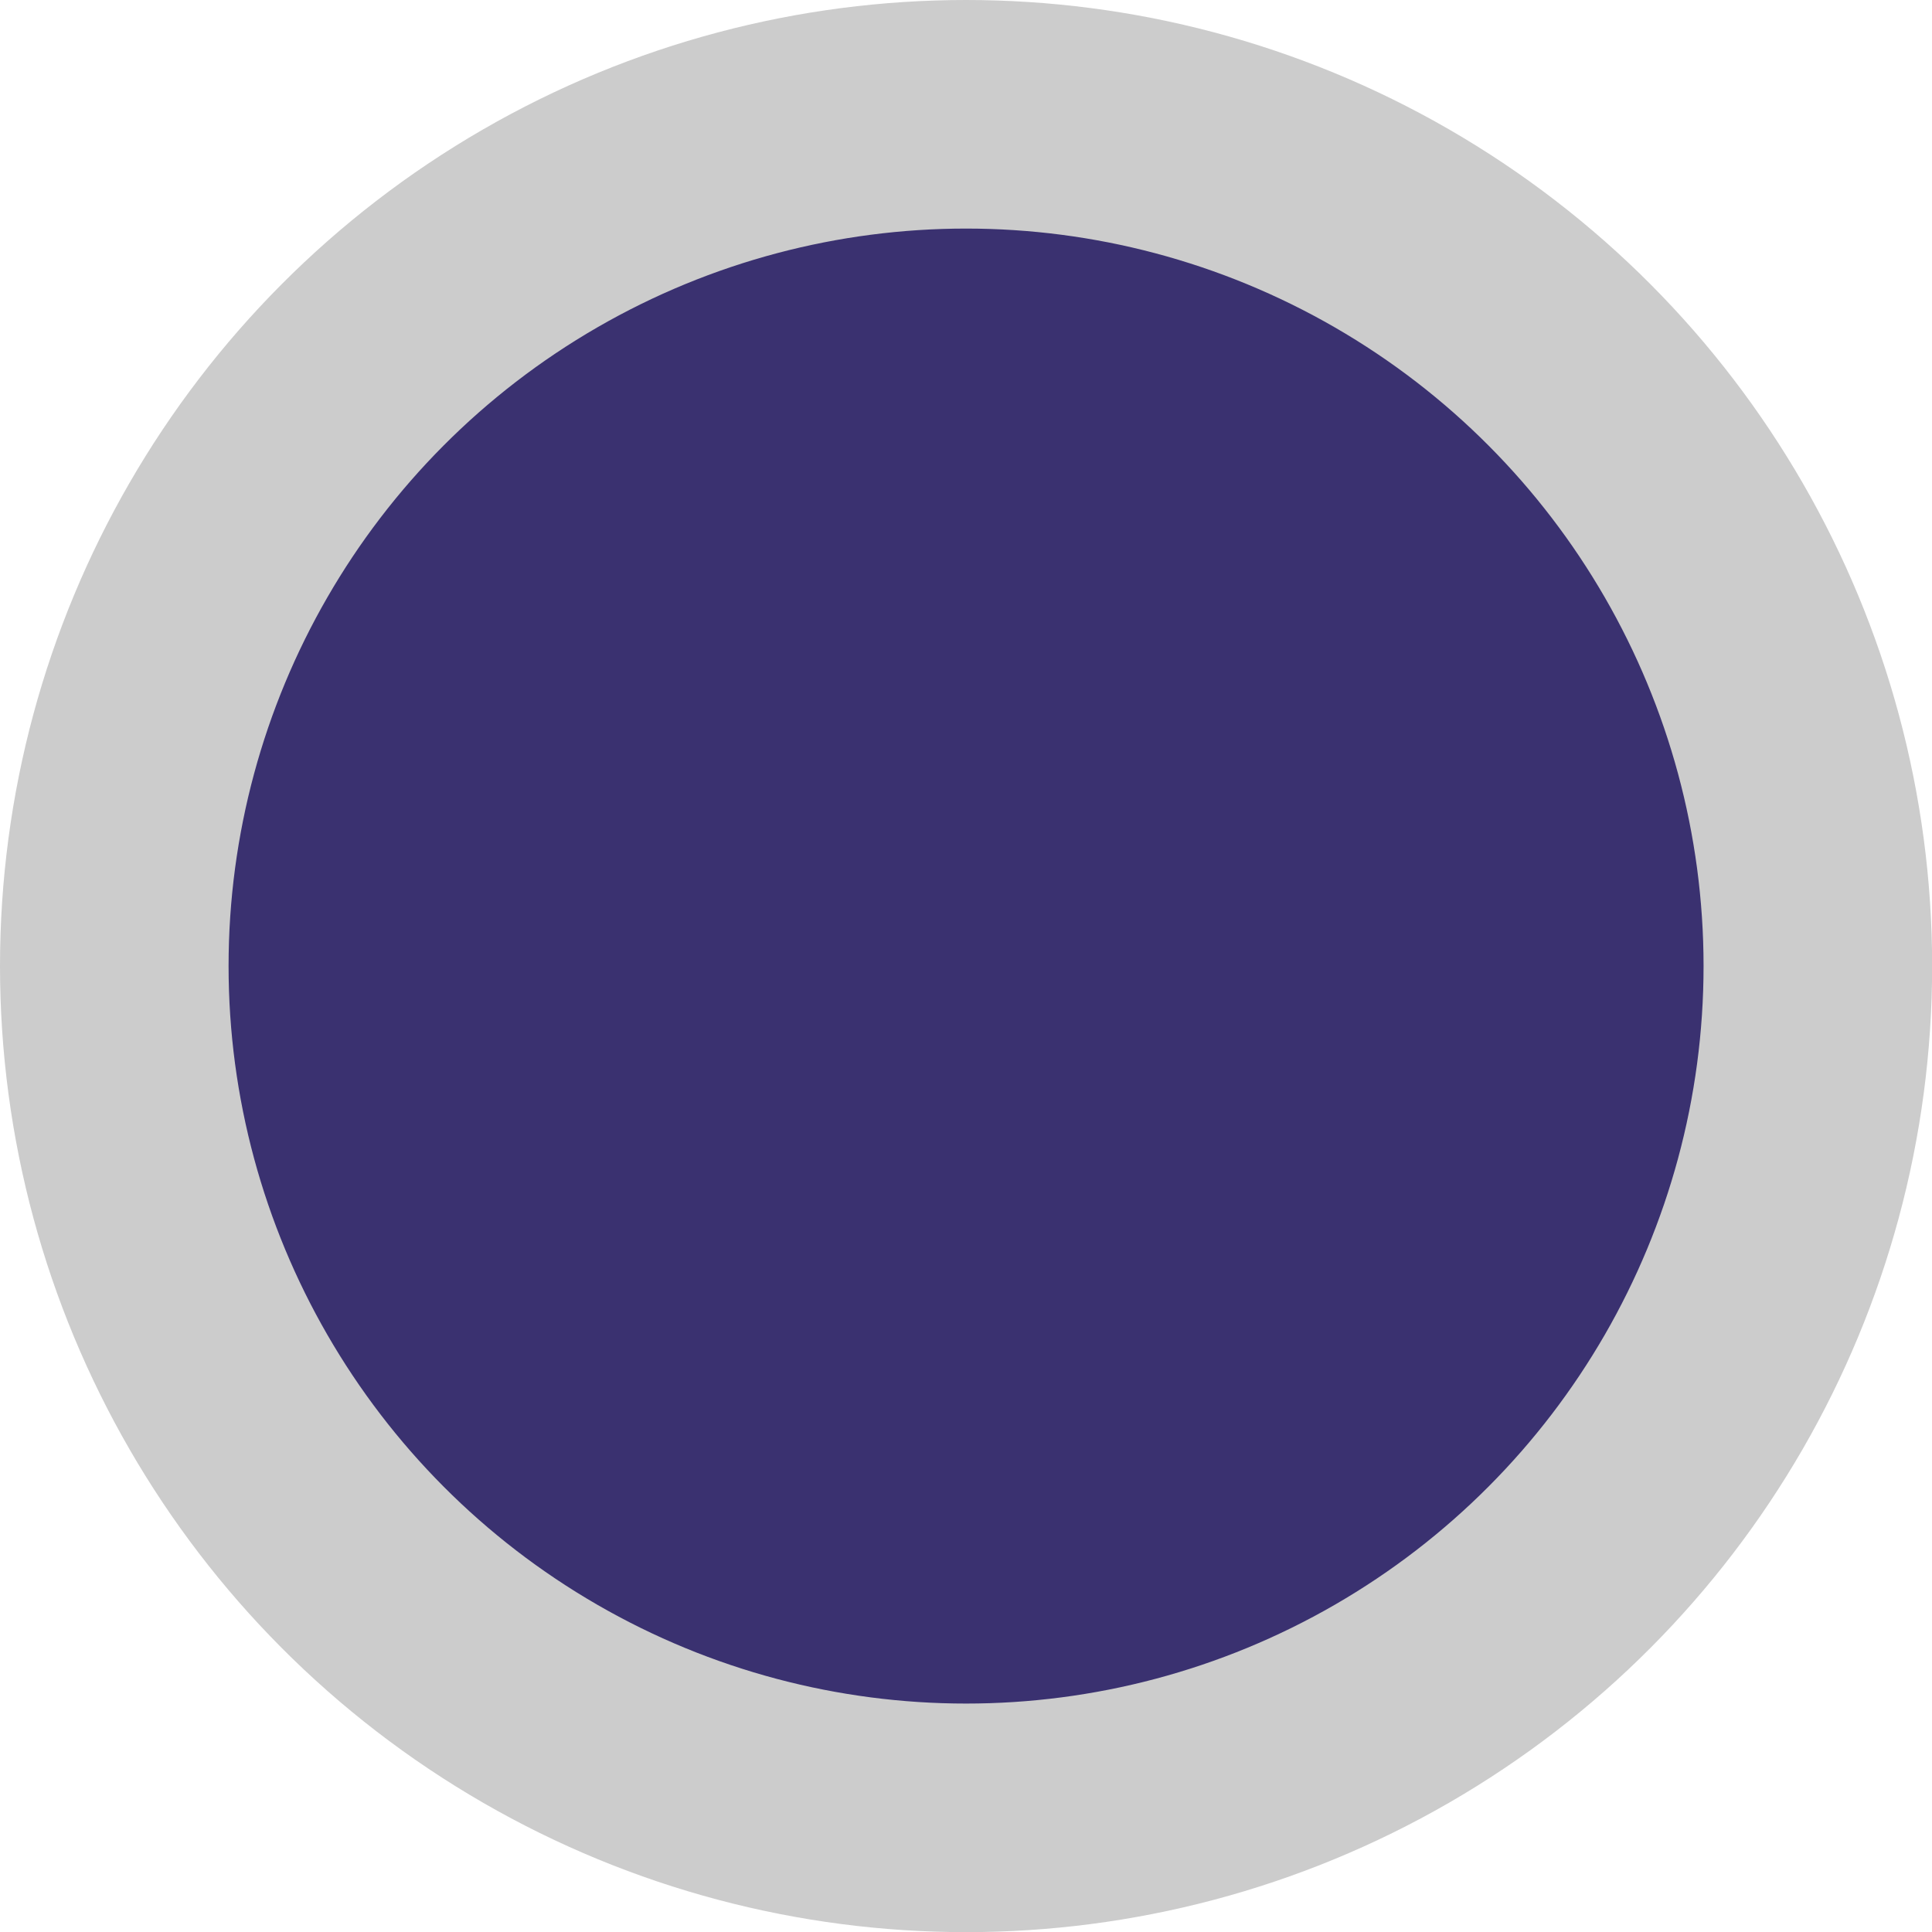 <svg width="60" height="60" version="1.1" viewBox="0 0 14.403 14.403" xmlns="http://www.w3.org/2000/svg">
 <circle cx="7.202" cy="7.202" r="6.35" fill="#3a3170" stroke="#cccccc" stroke-width="1.704"></circle>
</svg>
